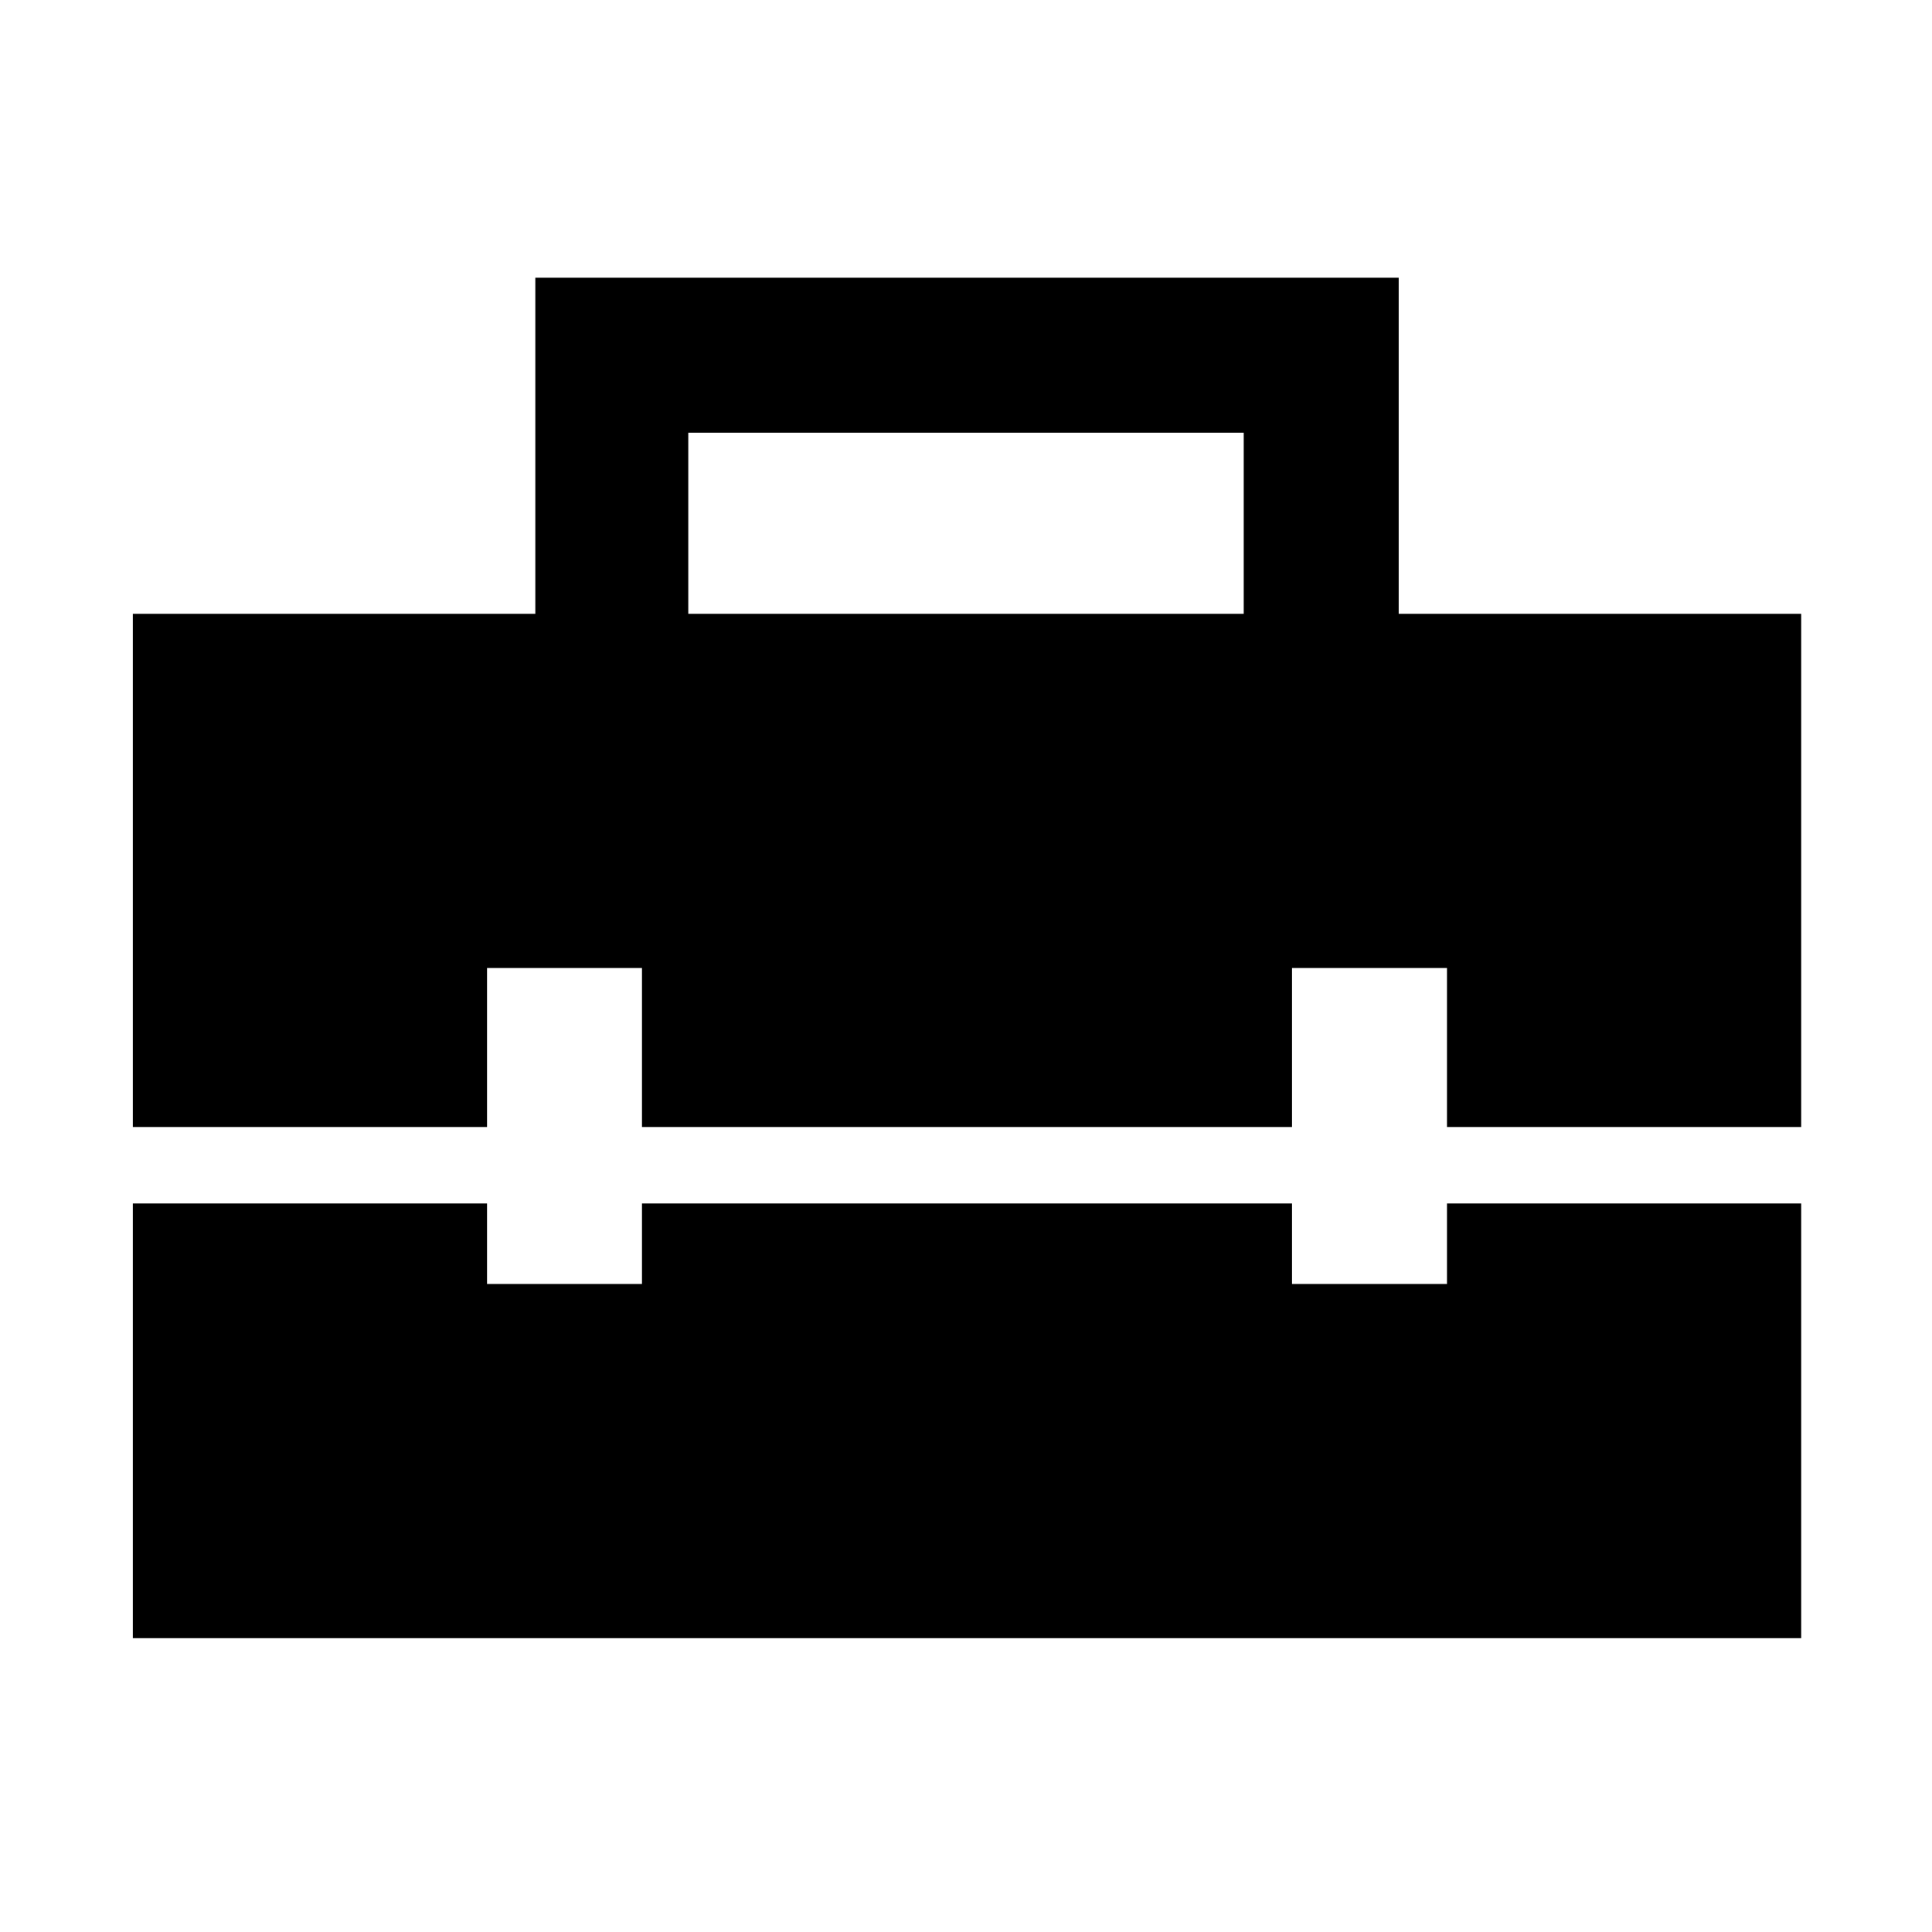<svg xmlns="http://www.w3.org/2000/svg" height="48" width="48"><path d="M3.3 28V15.25H13.3V6.9H34.75V15.25H44.75V28H35.95V24.05H32.1V28H15.95V24.05H12.1V28ZM17.1 15.25H30.9V10.75H17.1ZM3.3 40.7V29.9H12.1V31.9H15.95V29.9H32.1V31.9H35.95V29.9H44.75V40.7Z"/></svg>